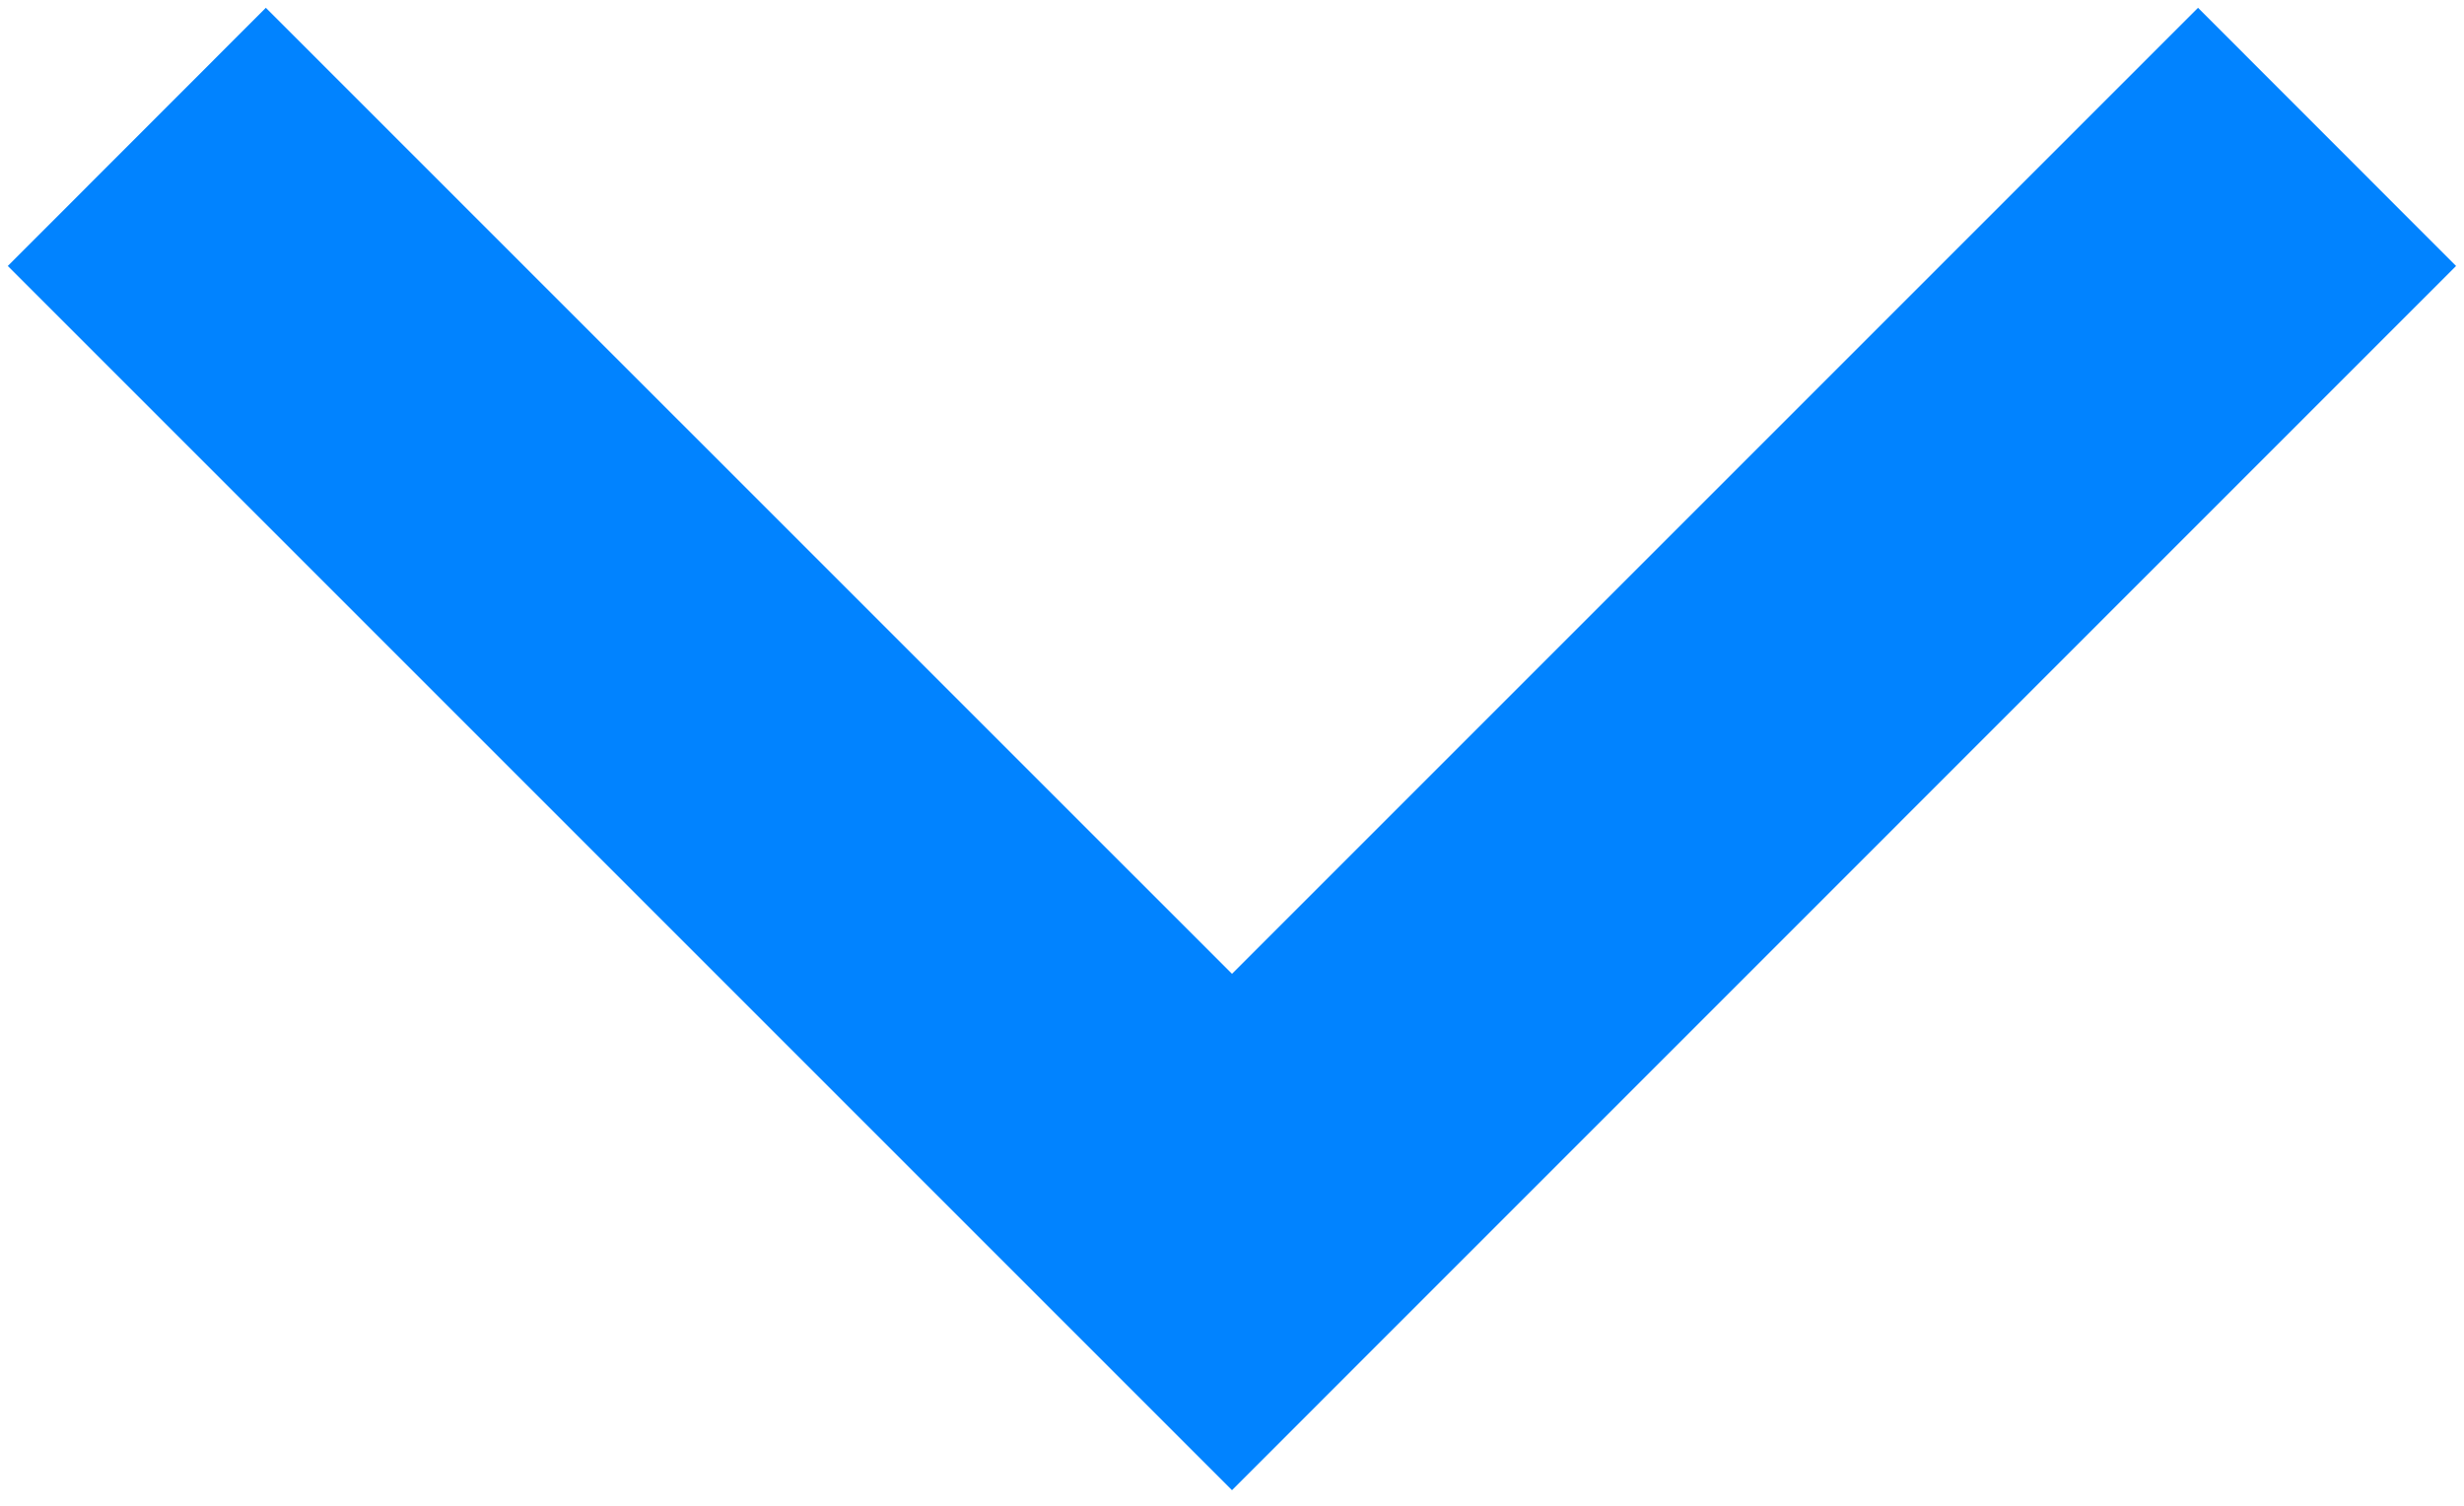 <svg width="18" height="11" viewBox="0 0 18 11" fill="none" xmlns="http://www.w3.org/2000/svg">
<path fill-rule="evenodd" clip-rule="evenodd" d="M17.942 1.943L16.057 0.057L9 7.114L1.942 0.057L0.057 1.943L9 10.886L17.942 1.943Z" fill="#0183FF"/>
</svg>
